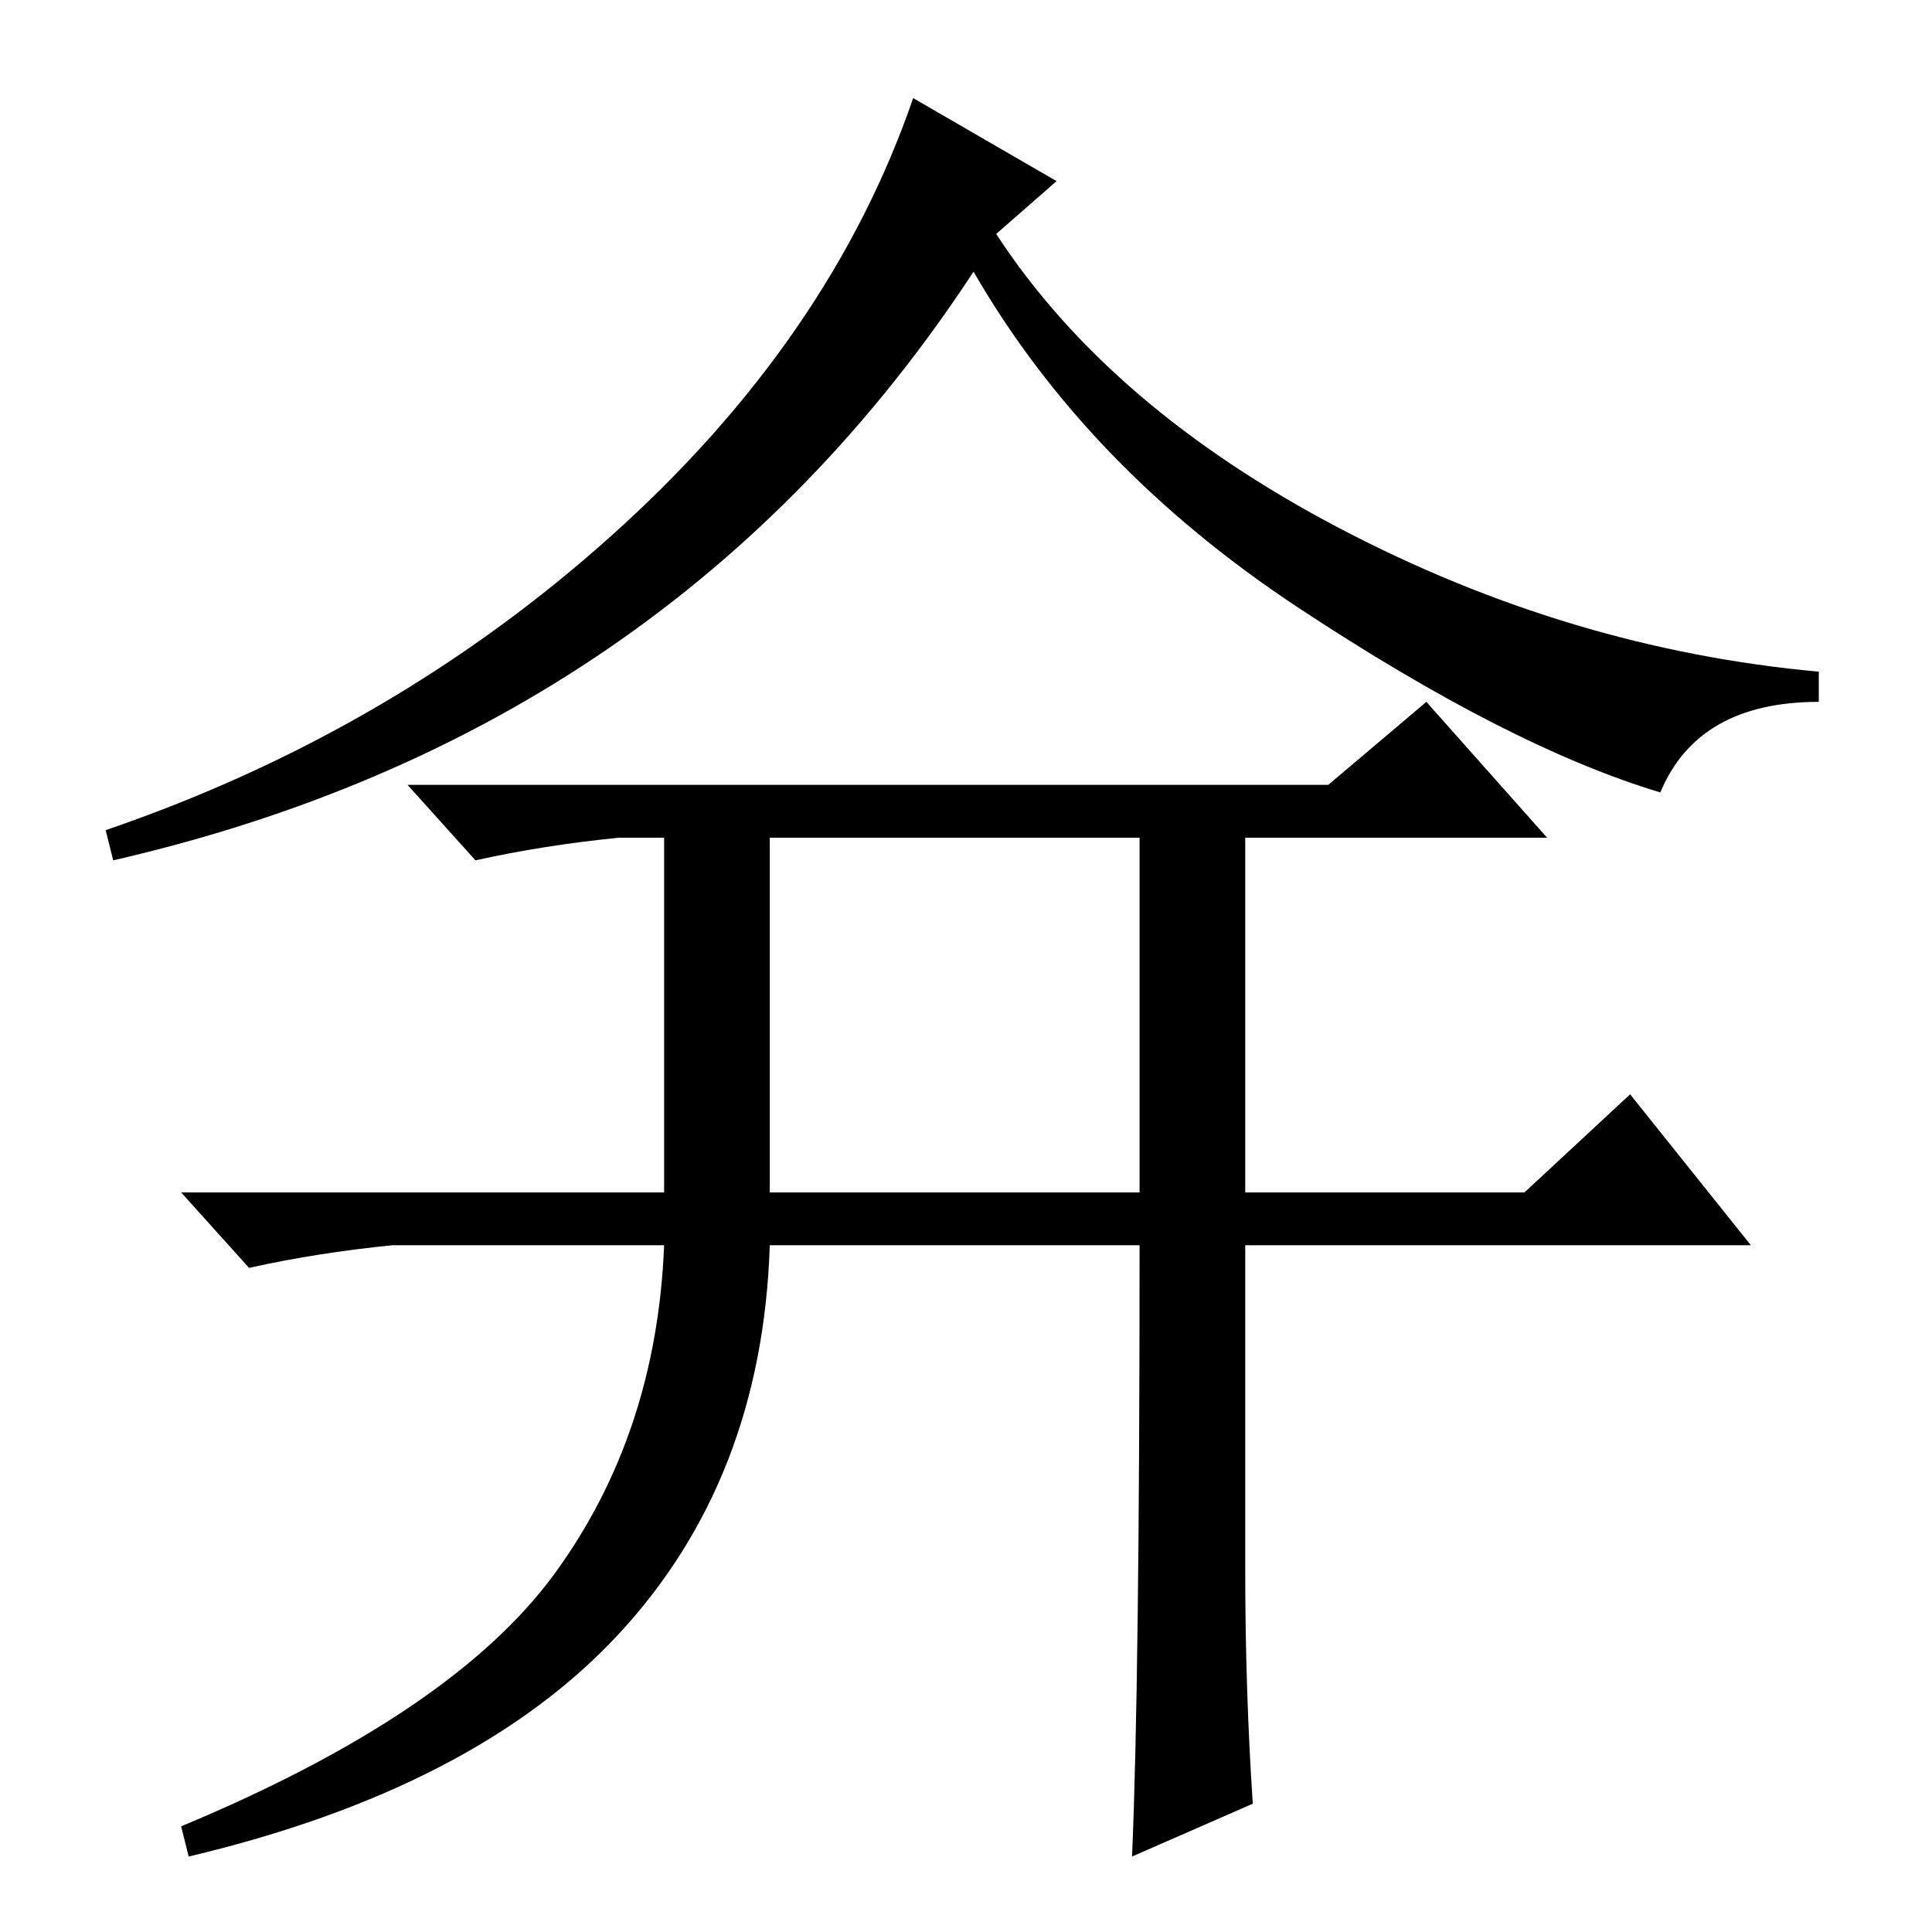 <?xml version="1.0" standalone="no"?>
<!DOCTYPE svg PUBLIC "-//W3C//DTD SVG 1.1//EN" "http://www.w3.org/Graphics/SVG/1.1/DTD/svg11.dtd" >
<svg xmlns="http://www.w3.org/2000/svg" xmlns:xlink="http://www.w3.org/1999/xlink" version="1.1" viewBox="0 -36 256 256">
  <g transform="matrix(1 0 0 -1 0 220)">
   <path fill="currentColor"
d="M140 232l-8 -7q15 -23 45.5 -39t63.5 -19v-4q-16 0 -21 -12q-20 6 -48 24.5t-43 44.5q-40 -61 -114 -78l-1 4q38 13 67 39t40 58zM165 48q0 -16 1 -31l-16 -7q1 23 1 81h-49q-1 -31 -20 -51.5t-57 -29.5l-1 4q36 15 49.5 33.5t14.5 43.5h-36q-10 -1 -19 -3l-9 10h64v47
h-6q-10 -1 -19 -3l-9 10h122l13 11l16 -18h-40v-47h37l14 13l16 -20h-67v-43zM102 98h49v47h-49v-47z" />
  </g>

</svg>

